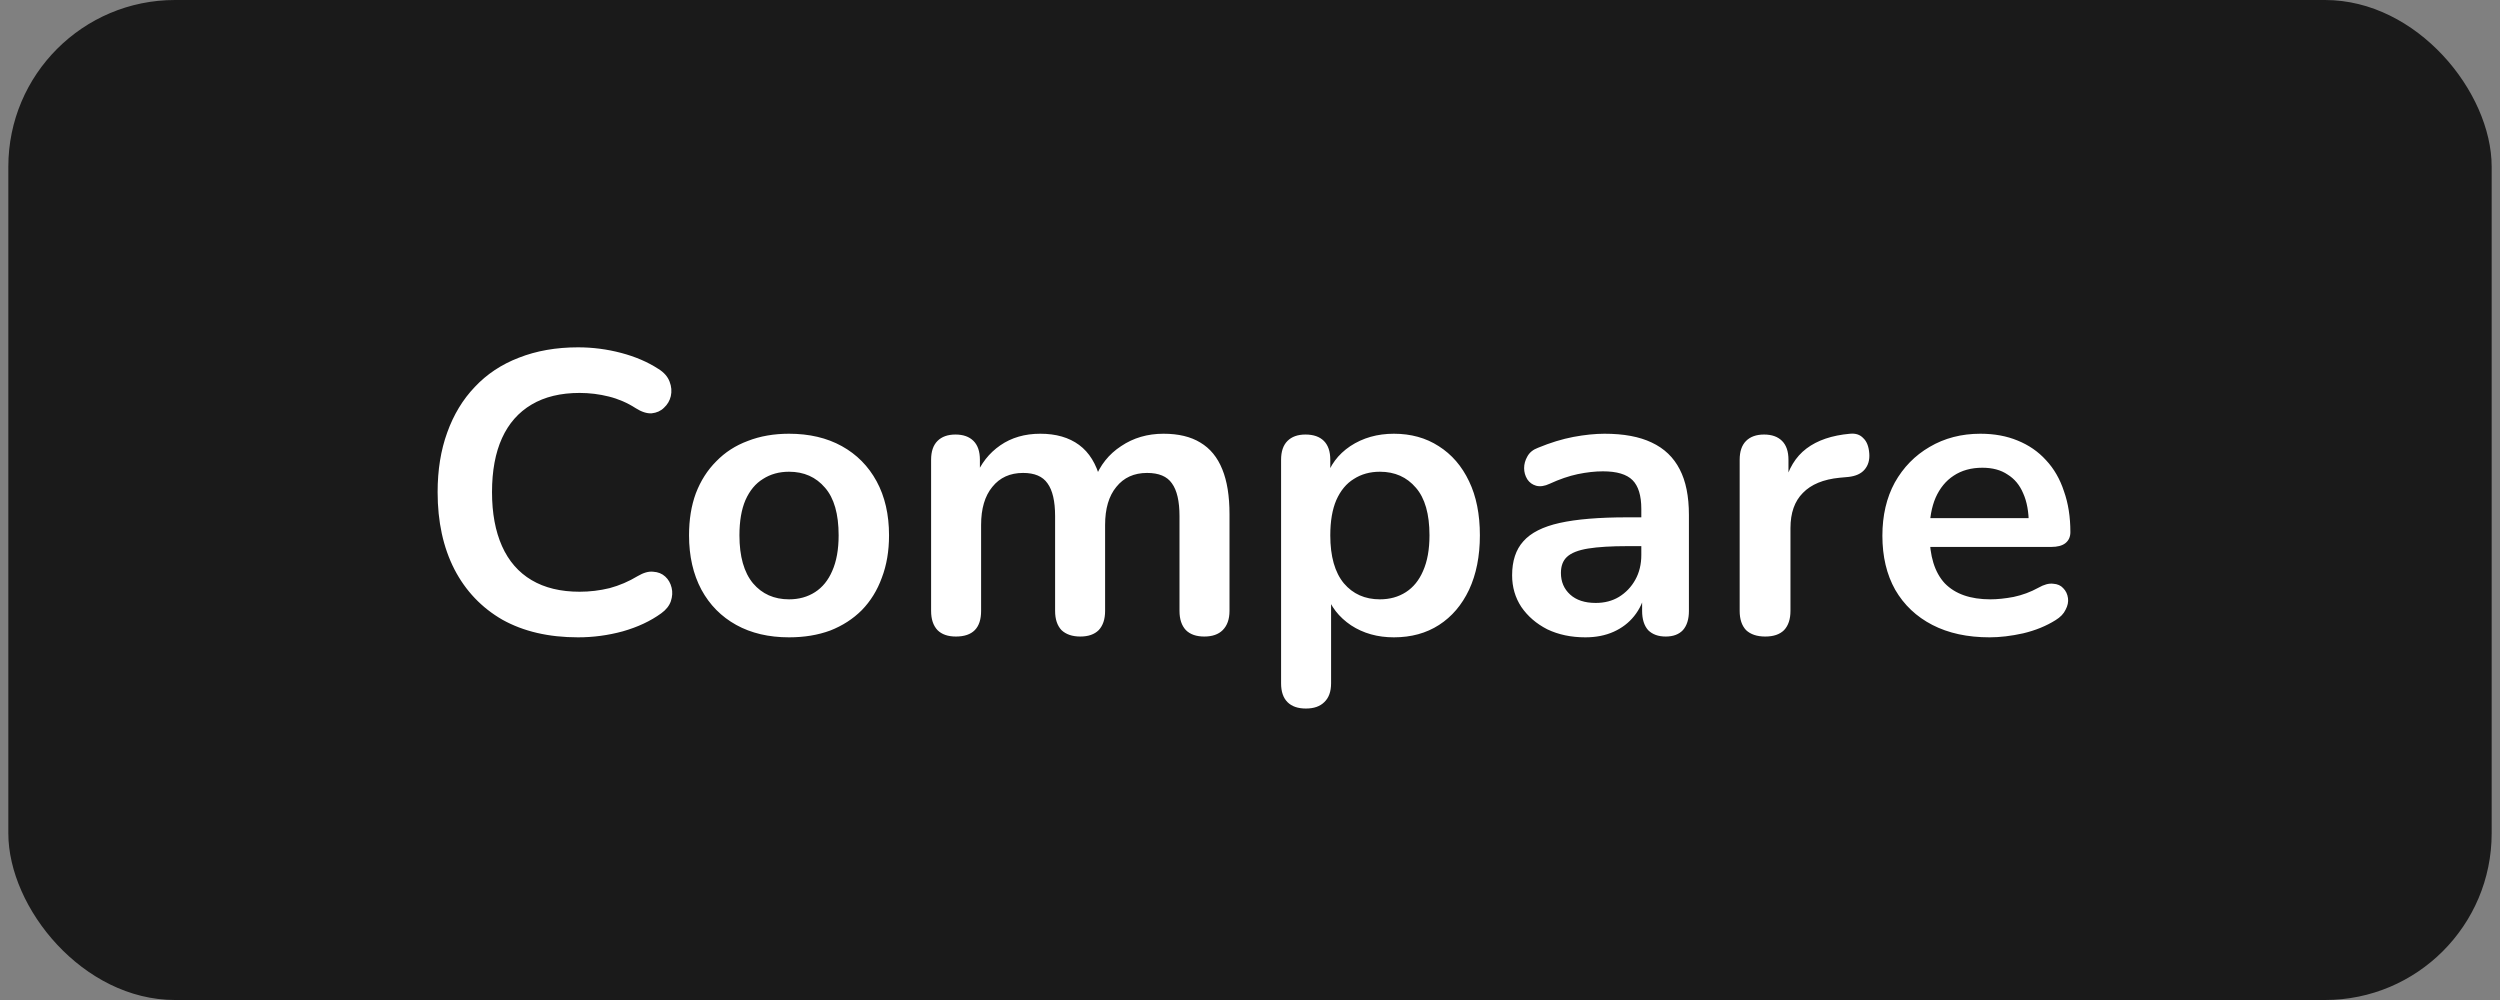<svg width="150" height="60" viewBox="0 0 150 60" fill="none" xmlns="http://www.w3.org/2000/svg">
<rect x="0" y="0" width="150" height="60" fill="#808080" stroke="none"/>
<rect x="0.5" width="149" height="60" rx="10" fill="#1A1A1A"/>
<g clip-path="url(#clip0_2320_5596)">
<path d="M34.681 38.24C32.921 38.24 31.409 37.888 30.145 37.184C28.897 36.464 27.937 35.456 27.265 34.16C26.593 32.848 26.257 31.304 26.257 29.528C26.257 28.2 26.449 27.008 26.833 25.952C27.217 24.88 27.769 23.968 28.489 23.216C29.209 22.448 30.089 21.864 31.129 21.464C32.185 21.048 33.369 20.84 34.681 20.84C35.561 20.84 36.425 20.952 37.273 21.176C38.121 21.4 38.865 21.72 39.505 22.136C39.841 22.344 40.065 22.6 40.177 22.904C40.289 23.192 40.313 23.48 40.249 23.768C40.185 24.04 40.049 24.272 39.841 24.464C39.649 24.656 39.401 24.768 39.097 24.8C38.809 24.816 38.489 24.712 38.137 24.488C37.641 24.168 37.105 23.936 36.529 23.792C35.953 23.648 35.369 23.576 34.777 23.576C33.641 23.576 32.681 23.808 31.897 24.272C31.113 24.736 30.521 25.408 30.121 26.288C29.721 27.168 29.521 28.248 29.521 29.528C29.521 30.792 29.721 31.872 30.121 32.768C30.521 33.664 31.113 34.344 31.897 34.808C32.681 35.272 33.641 35.504 34.777 35.504C35.385 35.504 35.985 35.432 36.577 35.288C37.169 35.128 37.729 34.888 38.257 34.568C38.609 34.36 38.921 34.272 39.193 34.304C39.481 34.32 39.721 34.416 39.913 34.592C40.105 34.768 40.233 34.992 40.297 35.264C40.361 35.52 40.345 35.792 40.249 36.08C40.153 36.352 39.961 36.592 39.673 36.8C39.033 37.264 38.265 37.624 37.369 37.88C36.489 38.12 35.593 38.24 34.681 38.24ZM47.342 38.24C46.126 38.24 45.07 37.992 44.174 37.496C43.278 37 42.582 36.296 42.086 35.384C41.59 34.456 41.342 33.368 41.342 32.12C41.342 31.176 41.478 30.336 41.75 29.6C42.038 28.848 42.446 28.208 42.974 27.68C43.502 27.136 44.134 26.728 44.87 26.456C45.606 26.168 46.43 26.024 47.342 26.024C48.558 26.024 49.614 26.272 50.51 26.768C51.406 27.264 52.102 27.968 52.598 28.88C53.094 29.792 53.342 30.872 53.342 32.12C53.342 33.064 53.198 33.912 52.91 34.664C52.638 35.416 52.238 36.064 51.71 36.608C51.182 37.136 50.55 37.544 49.814 37.832C49.078 38.104 48.254 38.24 47.342 38.24ZM47.342 35.96C47.934 35.96 48.454 35.816 48.902 35.528C49.35 35.24 49.694 34.816 49.934 34.256C50.19 33.68 50.318 32.968 50.318 32.12C50.318 30.84 50.046 29.888 49.502 29.264C48.958 28.624 48.238 28.304 47.342 28.304C46.75 28.304 46.23 28.448 45.782 28.736C45.334 29.008 44.982 29.432 44.726 30.008C44.486 30.568 44.366 31.272 44.366 32.12C44.366 33.384 44.638 34.344 45.182 35C45.726 35.64 46.446 35.96 47.342 35.96ZM57.354 38.192C56.874 38.192 56.506 38.064 56.25 37.808C55.994 37.536 55.866 37.152 55.866 36.656V27.584C55.866 27.088 55.994 26.712 56.25 26.456C56.506 26.2 56.866 26.072 57.33 26.072C57.794 26.072 58.154 26.2 58.41 26.456C58.666 26.712 58.794 27.088 58.794 27.584V29.336L58.53 28.616C58.85 27.816 59.346 27.184 60.018 26.72C60.69 26.256 61.49 26.024 62.418 26.024C63.362 26.024 64.138 26.248 64.746 26.696C65.354 27.144 65.778 27.832 66.018 28.76H65.682C66.002 27.912 66.53 27.248 67.266 26.768C68.002 26.272 68.85 26.024 69.81 26.024C70.706 26.024 71.442 26.2 72.018 26.552C72.61 26.904 73.05 27.44 73.338 28.16C73.626 28.864 73.77 29.76 73.77 30.848V36.656C73.77 37.152 73.634 37.536 73.362 37.808C73.106 38.064 72.738 38.192 72.258 38.192C71.778 38.192 71.41 38.064 71.154 37.808C70.898 37.536 70.77 37.152 70.77 36.656V30.968C70.77 30.072 70.618 29.416 70.314 29C70.026 28.584 69.53 28.376 68.826 28.376C68.042 28.376 67.426 28.656 66.978 29.216C66.53 29.76 66.306 30.52 66.306 31.496V36.656C66.306 37.152 66.178 37.536 65.922 37.808C65.666 38.064 65.298 38.192 64.818 38.192C64.338 38.192 63.962 38.064 63.69 37.808C63.434 37.536 63.306 37.152 63.306 36.656V30.968C63.306 30.072 63.154 29.416 62.85 29C62.562 28.584 62.074 28.376 61.386 28.376C60.602 28.376 59.986 28.656 59.538 29.216C59.09 29.76 58.866 30.52 58.866 31.496V36.656C58.866 37.68 58.362 38.192 57.354 38.192ZM78.353 42.512C77.873 42.512 77.505 42.384 77.249 42.128C76.993 41.872 76.865 41.496 76.865 41V27.584C76.865 27.088 76.993 26.712 77.249 26.456C77.505 26.2 77.865 26.072 78.329 26.072C78.809 26.072 79.177 26.2 79.433 26.456C79.689 26.712 79.817 27.088 79.817 27.584V29.456L79.553 28.736C79.793 27.92 80.281 27.264 81.017 26.768C81.769 26.272 82.641 26.024 83.633 26.024C84.657 26.024 85.553 26.272 86.321 26.768C87.105 27.264 87.713 27.968 88.145 28.88C88.577 29.776 88.793 30.856 88.793 32.12C88.793 33.368 88.577 34.456 88.145 35.384C87.713 36.296 87.113 37 86.345 37.496C85.577 37.992 84.673 38.24 83.633 38.24C82.657 38.24 81.801 38 81.065 37.52C80.329 37.024 79.833 36.384 79.577 35.6H79.865V41C79.865 41.496 79.729 41.872 79.457 42.128C79.201 42.384 78.833 42.512 78.353 42.512ZM82.793 35.96C83.385 35.96 83.905 35.816 84.353 35.528C84.801 35.24 85.145 34.816 85.385 34.256C85.641 33.68 85.769 32.968 85.769 32.12C85.769 30.84 85.497 29.888 84.953 29.264C84.409 28.624 83.689 28.304 82.793 28.304C82.201 28.304 81.681 28.448 81.233 28.736C80.785 29.008 80.433 29.432 80.177 30.008C79.937 30.568 79.817 31.272 79.817 32.12C79.817 33.384 80.089 34.344 80.633 35C81.177 35.64 81.897 35.96 82.793 35.96ZM95.119 38.24C94.271 38.24 93.511 38.08 92.839 37.76C92.183 37.424 91.663 36.976 91.279 36.416C90.911 35.856 90.727 35.224 90.727 34.52C90.727 33.656 90.951 32.976 91.399 32.48C91.847 31.968 92.575 31.6 93.583 31.376C94.591 31.152 95.943 31.04 97.639 31.04H98.839V32.768H97.663C96.671 32.768 95.879 32.816 95.287 32.912C94.695 33.008 94.271 33.176 94.015 33.416C93.775 33.64 93.655 33.96 93.655 34.376C93.655 34.904 93.839 35.336 94.207 35.672C94.575 36.008 95.087 36.176 95.743 36.176C96.271 36.176 96.735 36.056 97.135 35.816C97.551 35.56 97.879 35.216 98.119 34.784C98.359 34.352 98.479 33.856 98.479 33.296V30.536C98.479 29.736 98.303 29.16 97.951 28.808C97.599 28.456 97.007 28.28 96.175 28.28C95.711 28.28 95.207 28.336 94.663 28.448C94.135 28.56 93.575 28.752 92.983 29.024C92.679 29.168 92.407 29.208 92.167 29.144C91.943 29.08 91.767 28.952 91.639 28.76C91.511 28.552 91.447 28.328 91.447 28.088C91.447 27.848 91.511 27.616 91.639 27.392C91.767 27.152 91.983 26.976 92.287 26.864C93.023 26.56 93.727 26.344 94.399 26.216C95.087 26.088 95.711 26.024 96.271 26.024C97.423 26.024 98.367 26.2 99.103 26.552C99.855 26.904 100.415 27.44 100.783 28.16C101.151 28.864 101.335 29.776 101.335 30.896V36.656C101.335 37.152 101.215 37.536 100.975 37.808C100.735 38.064 100.391 38.192 99.943 38.192C99.495 38.192 99.143 38.064 98.887 37.808C98.647 37.536 98.527 37.152 98.527 36.656V35.504H98.719C98.607 36.064 98.383 36.552 98.047 36.968C97.727 37.368 97.319 37.68 96.823 37.904C96.327 38.128 95.759 38.24 95.119 38.24ZM105.916 38.192C105.42 38.192 105.036 38.064 104.764 37.808C104.508 37.536 104.38 37.152 104.38 36.656V27.584C104.38 27.088 104.508 26.712 104.764 26.456C105.02 26.2 105.38 26.072 105.844 26.072C106.308 26.072 106.668 26.2 106.924 26.456C107.18 26.712 107.308 27.088 107.308 27.584V29.096H107.068C107.292 28.136 107.732 27.408 108.388 26.912C109.044 26.416 109.916 26.12 111.004 26.024C111.34 25.992 111.604 26.08 111.796 26.288C112.004 26.48 112.124 26.784 112.156 27.2C112.188 27.6 112.092 27.928 111.868 28.184C111.66 28.424 111.34 28.568 110.908 28.616L110.38 28.664C109.404 28.76 108.668 29.064 108.172 29.576C107.676 30.072 107.428 30.776 107.428 31.688V36.656C107.428 37.152 107.3 37.536 107.044 37.808C106.788 38.064 106.412 38.192 105.916 38.192ZM119.375 38.24C118.047 38.24 116.903 37.992 115.943 37.496C114.983 37 114.239 36.296 113.711 35.384C113.199 34.472 112.943 33.392 112.943 32.144C112.943 30.928 113.191 29.864 113.687 28.952C114.199 28.04 114.895 27.328 115.775 26.816C116.671 26.288 117.687 26.024 118.823 26.024C119.655 26.024 120.399 26.16 121.055 26.432C121.727 26.704 122.295 27.096 122.759 27.608C123.239 28.12 123.599 28.744 123.839 29.48C124.095 30.2 124.223 31.016 124.223 31.928C124.223 32.216 124.119 32.44 123.911 32.6C123.719 32.744 123.439 32.816 123.071 32.816H115.367V31.088H122.111L121.727 31.448C121.727 30.712 121.615 30.096 121.391 29.6C121.183 29.104 120.871 28.728 120.455 28.472C120.055 28.2 119.551 28.064 118.943 28.064C118.271 28.064 117.695 28.224 117.215 28.544C116.751 28.848 116.391 29.288 116.135 29.864C115.895 30.424 115.775 31.096 115.775 31.88V32.048C115.775 33.36 116.079 34.344 116.687 35C117.311 35.64 118.223 35.96 119.423 35.96C119.839 35.96 120.303 35.912 120.815 35.816C121.343 35.704 121.839 35.52 122.303 35.264C122.639 35.072 122.935 34.992 123.191 35.024C123.447 35.04 123.647 35.128 123.791 35.288C123.951 35.448 124.047 35.648 124.079 35.888C124.111 36.112 124.063 36.344 123.935 36.584C123.823 36.824 123.623 37.032 123.335 37.208C122.775 37.56 122.127 37.824 121.391 38C120.671 38.16 119.999 38.24 119.375 38.24Z" fill="white"/>
</g>
<defs>
<clipPath id="clip0_2320_5596">
<rect width="101" height="28" fill="white" transform="translate(24.5 16)"/>
</clipPath>
</defs>
</svg>
